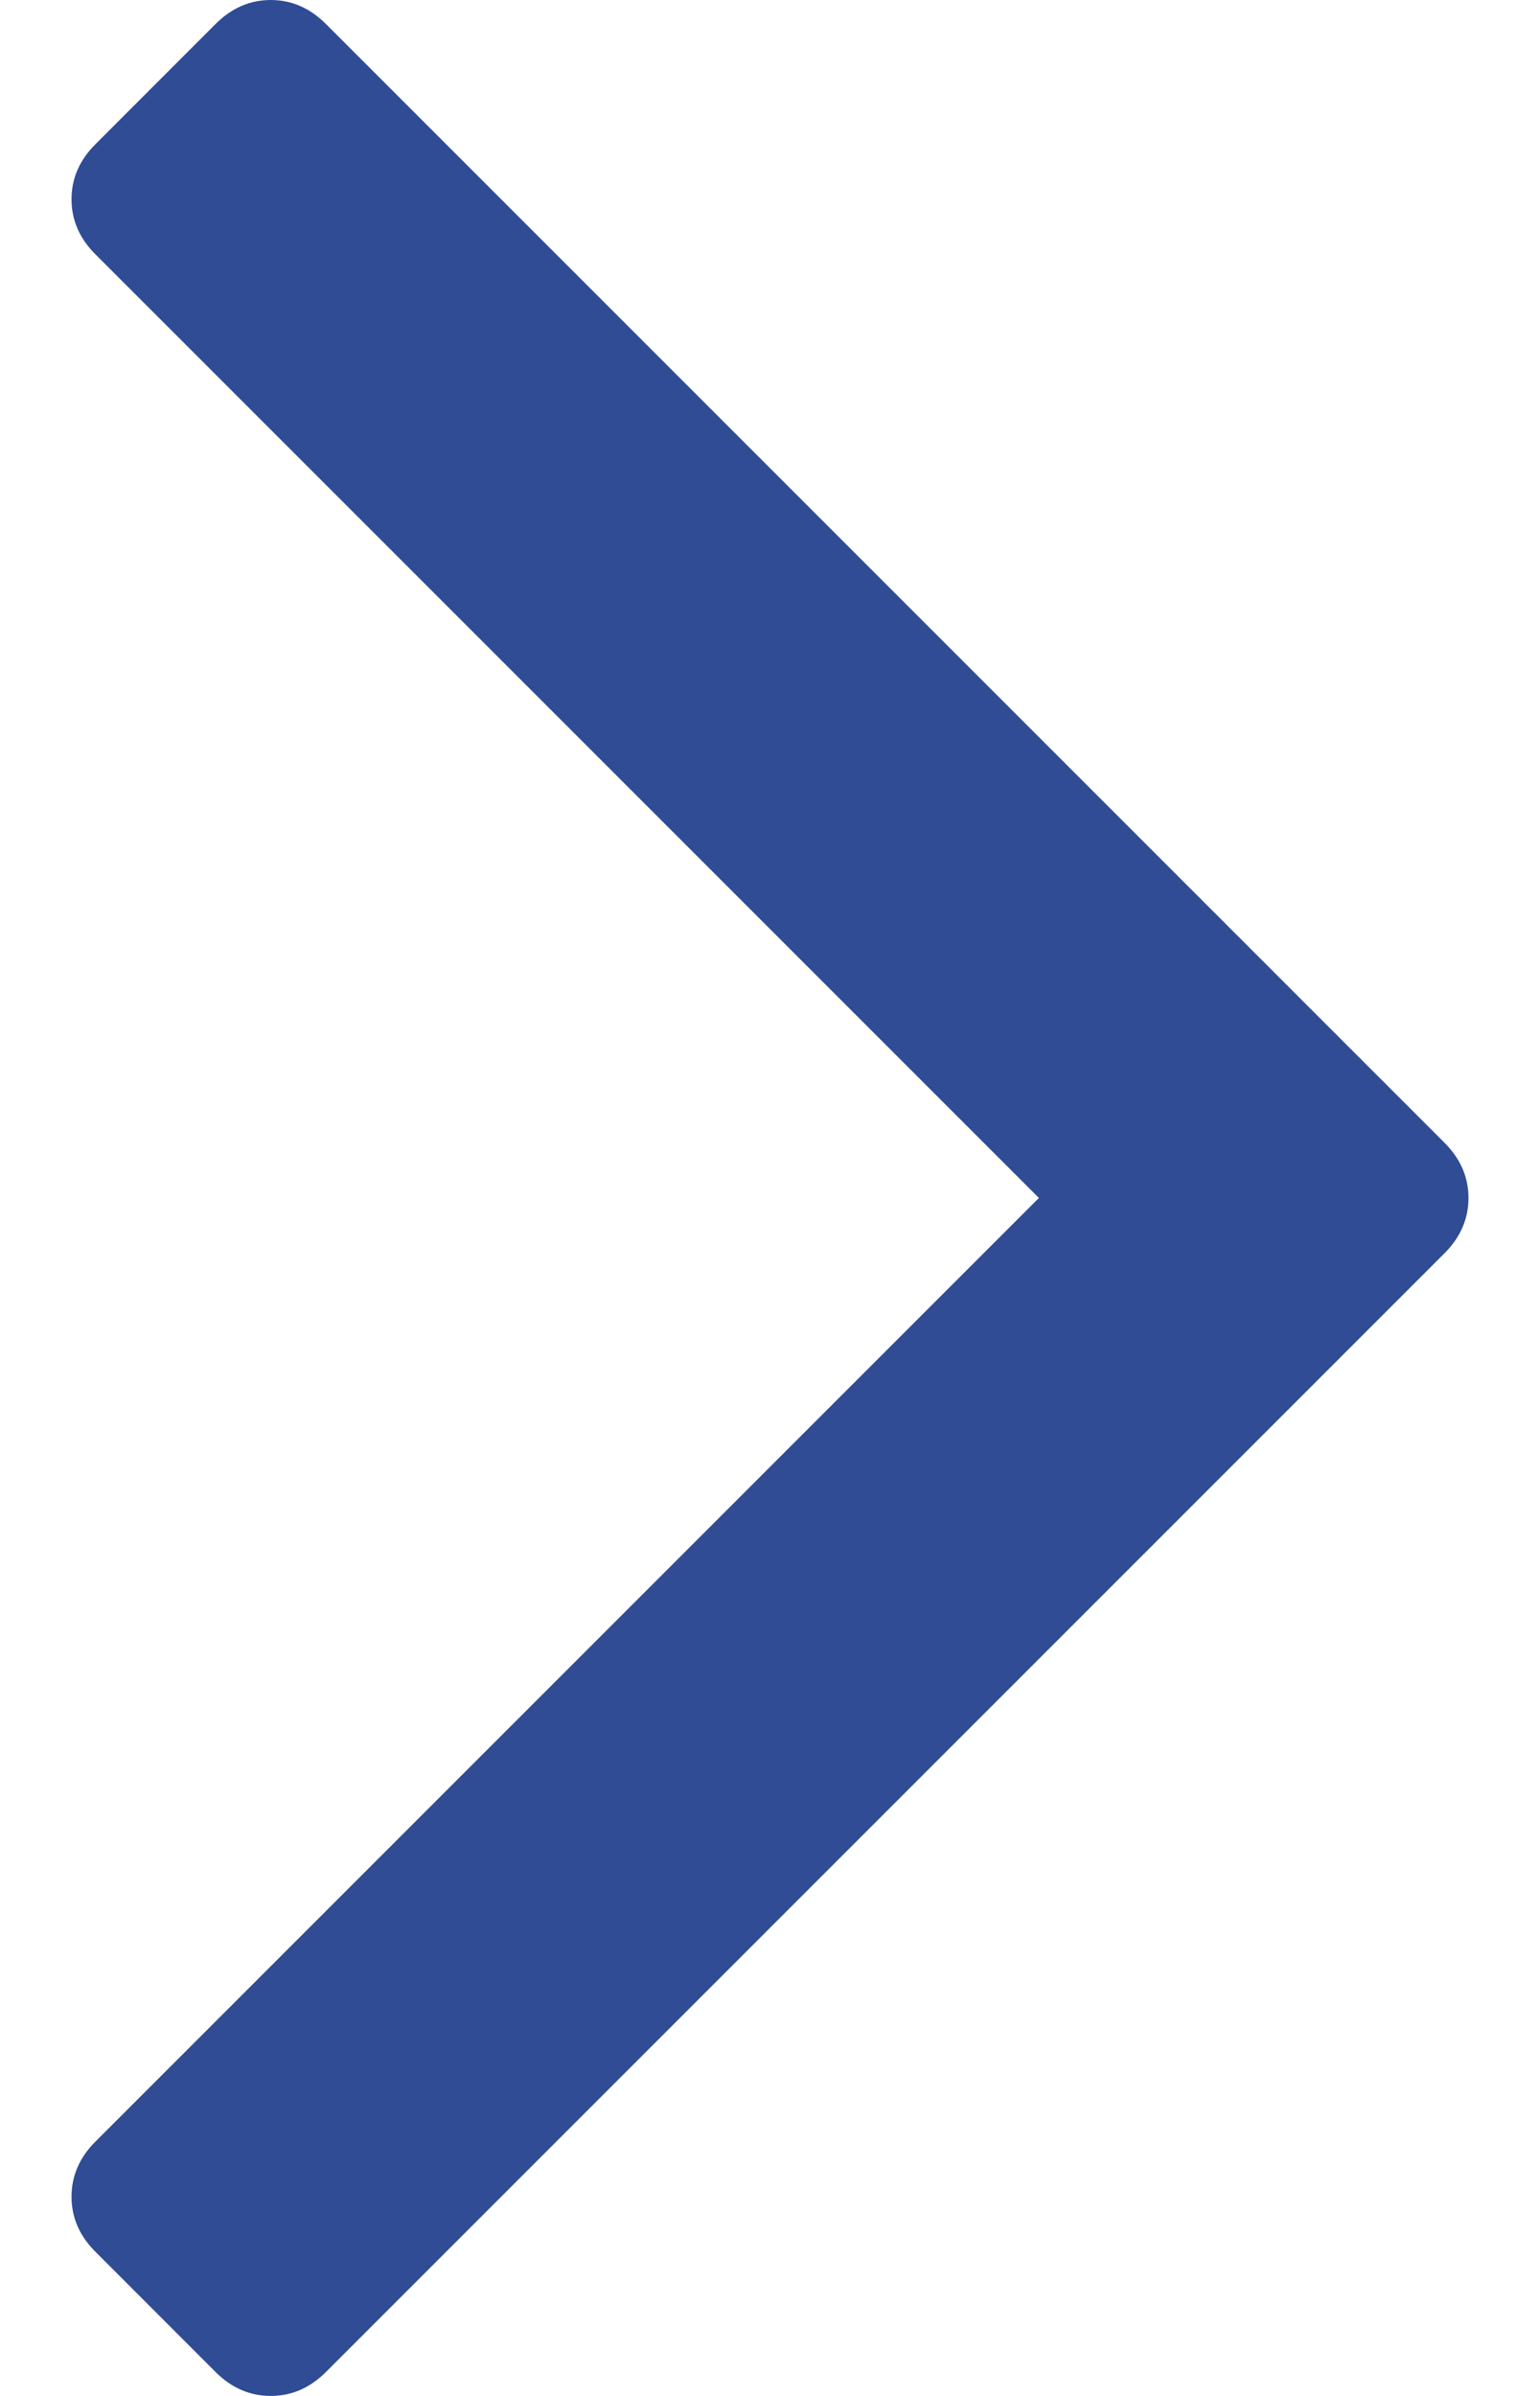 <svg width="18" height="28" viewBox="0 0 18 28" fill="none" xmlns="http://www.w3.org/2000/svg">
<path d="M16.884 13.355L3.81 0.281C3.623 0.094 3.408 0 3.165 0C2.921 0 2.706 0.094 2.519 0.281L1.117 1.684C0.929 1.871 0.836 2.085 0.836 2.329C0.836 2.572 0.929 2.787 1.117 2.974L12.143 14L1.117 25.026C0.929 25.213 0.836 25.429 0.836 25.672C0.836 25.915 0.929 26.13 1.117 26.317L2.519 27.72C2.706 27.907 2.921 28 3.165 28C3.408 28 3.623 27.907 3.81 27.72L16.884 14.646C17.071 14.459 17.164 14.243 17.164 14C17.164 13.757 17.071 13.542 16.884 13.355Z" fill="#304C94"/>
</svg>
